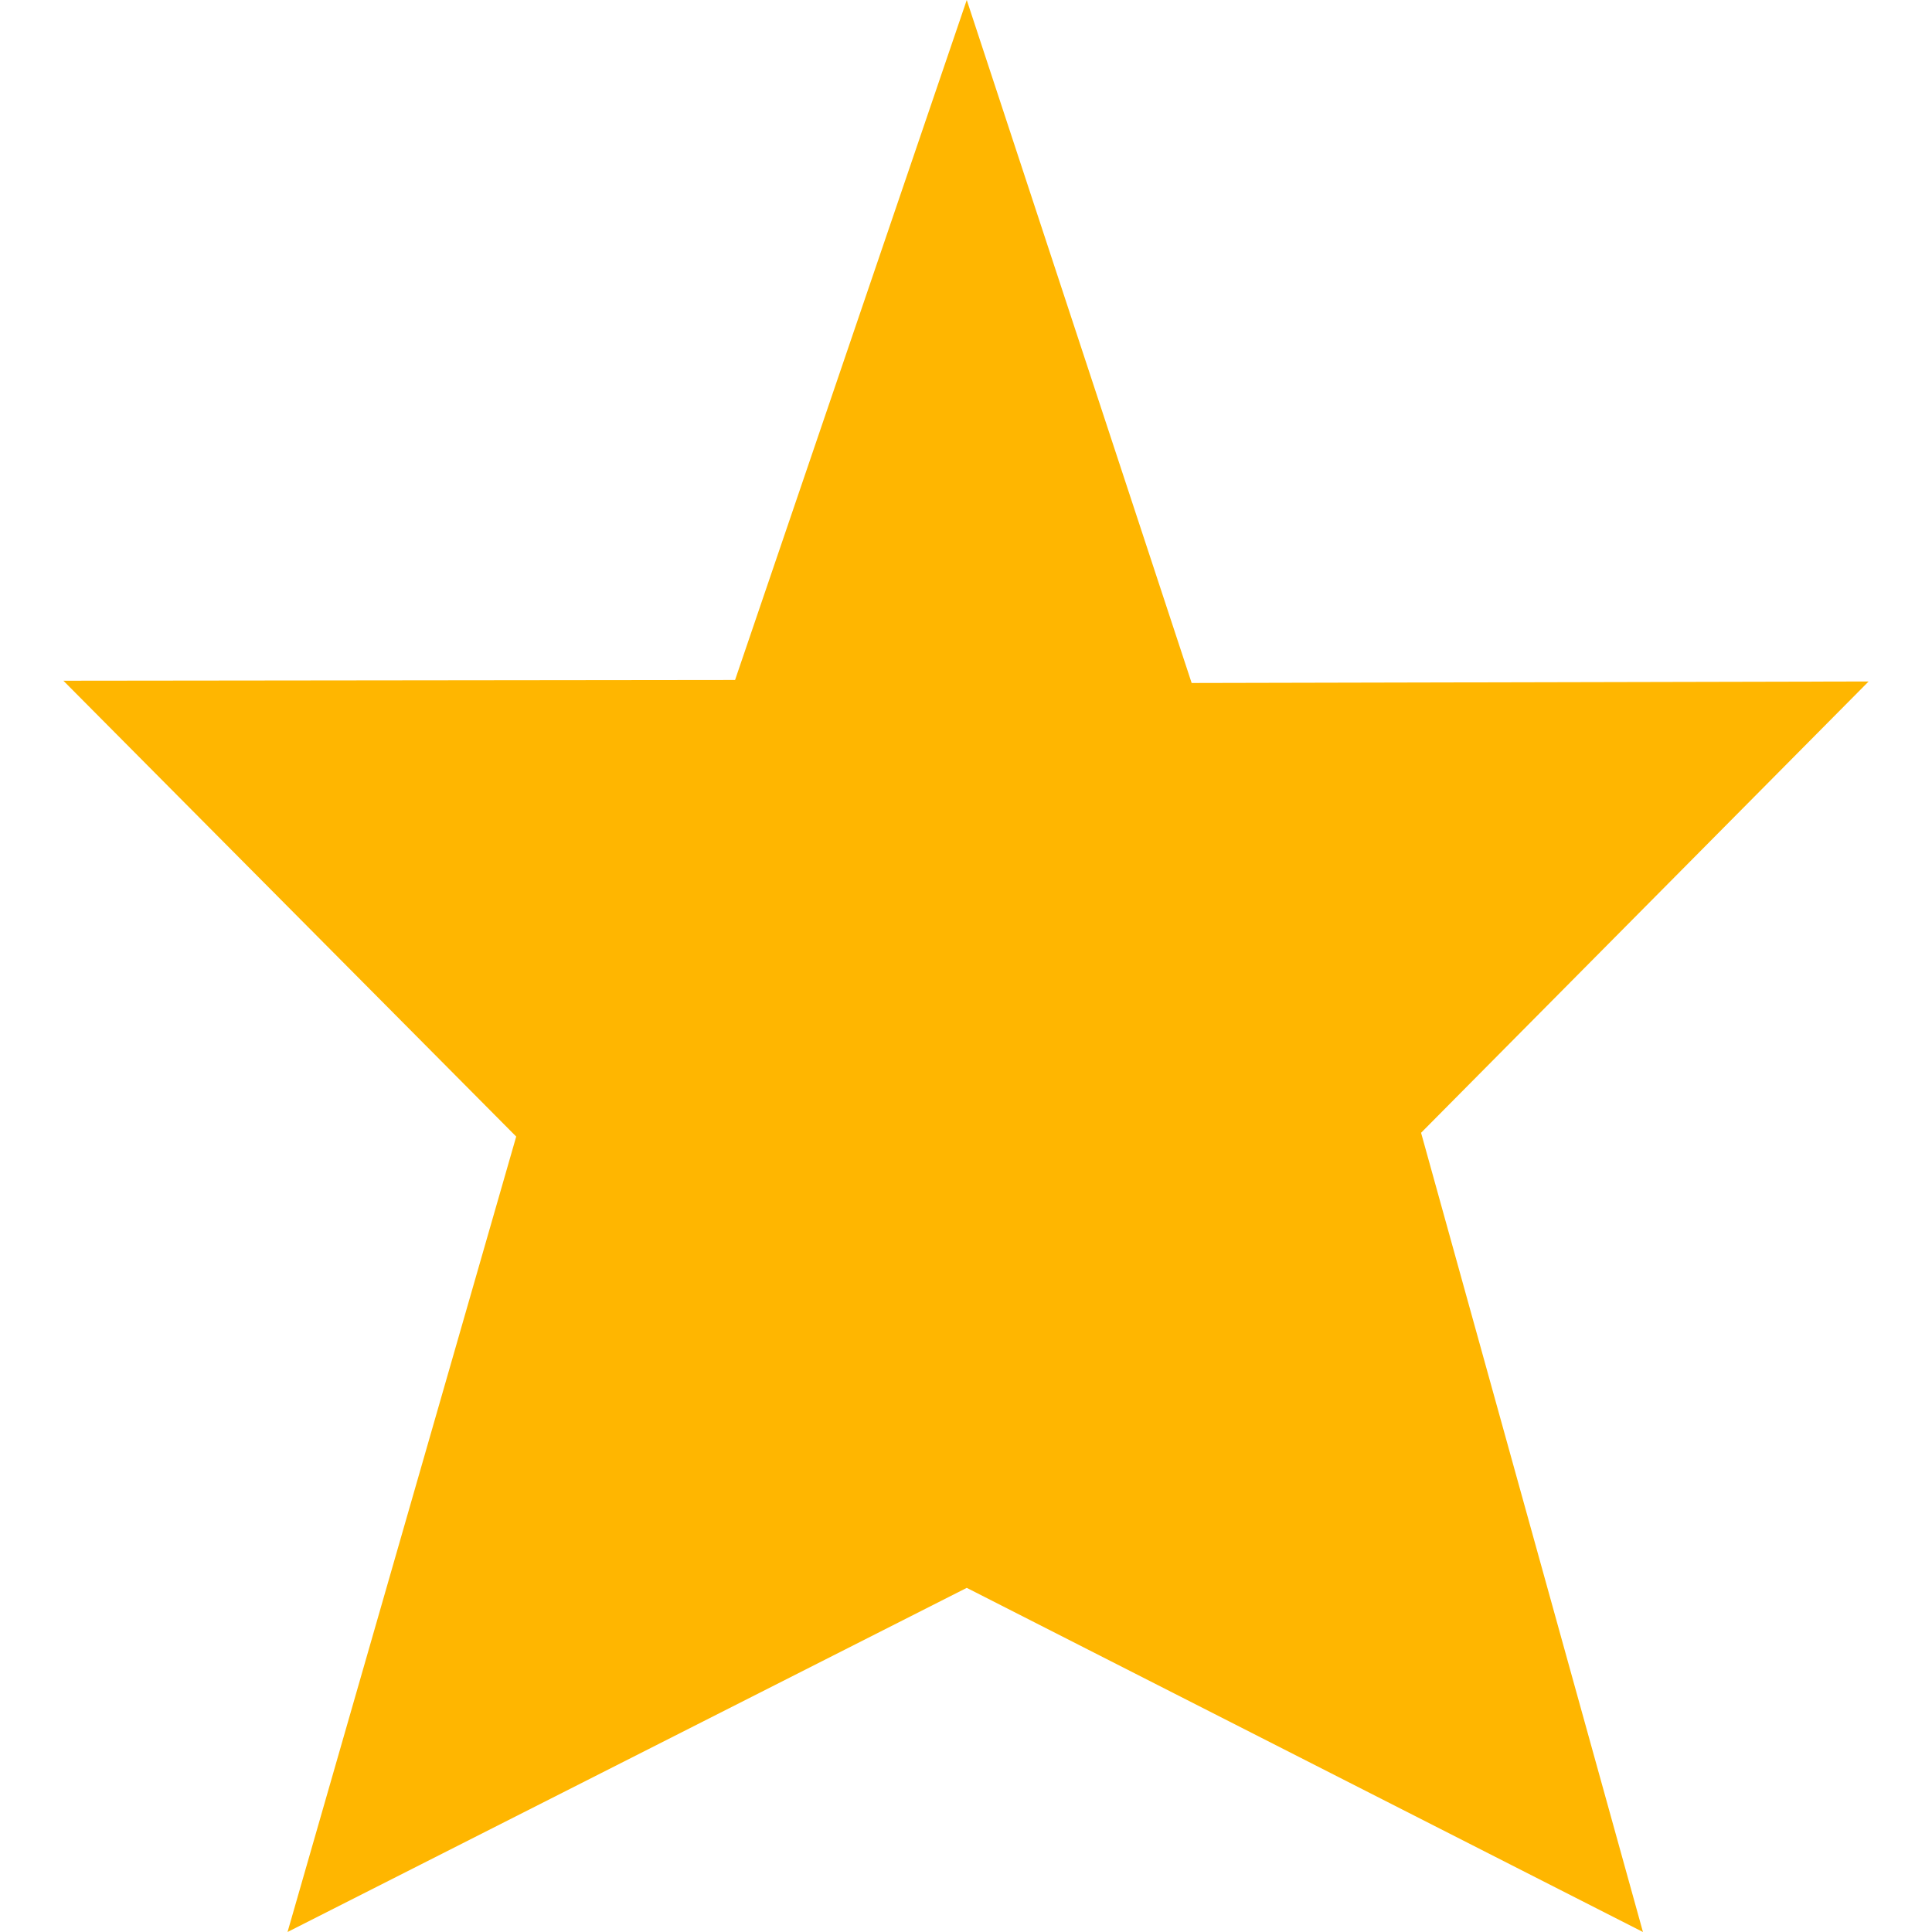 <?xml version="1.0" encoding="utf-8"?>
<!-- Generator: Adobe Illustrator 18.0.0, SVG Export Plug-In . SVG Version: 6.00 Build 0)  -->
<!DOCTYPE svg PUBLIC "-//W3C//DTD SVG 1.1//EN" "http://www.w3.org/Graphics/SVG/1.1/DTD/svg11.dtd">
<svg version="1.1" id="Layer_1" xmlns="http://www.w3.org/2000/svg" xmlns:xlink="http://www.w3.org/1999/xlink" x="0px" y="0px"
	 width="256px" height="256px" viewBox="0 0 256 256" enable-background="new 0 0 256 256" xml:space="preserve">
<path fill="#FFB600" d="M68.4,150.6l-60-60.4l89-0.1L128.1,0l29.8,90.5l89.7-0.2l-59.3,59.8L217.7,256l-89.6-45.6l-90,45.6
	L68.4,150.6z"/>
</svg>
